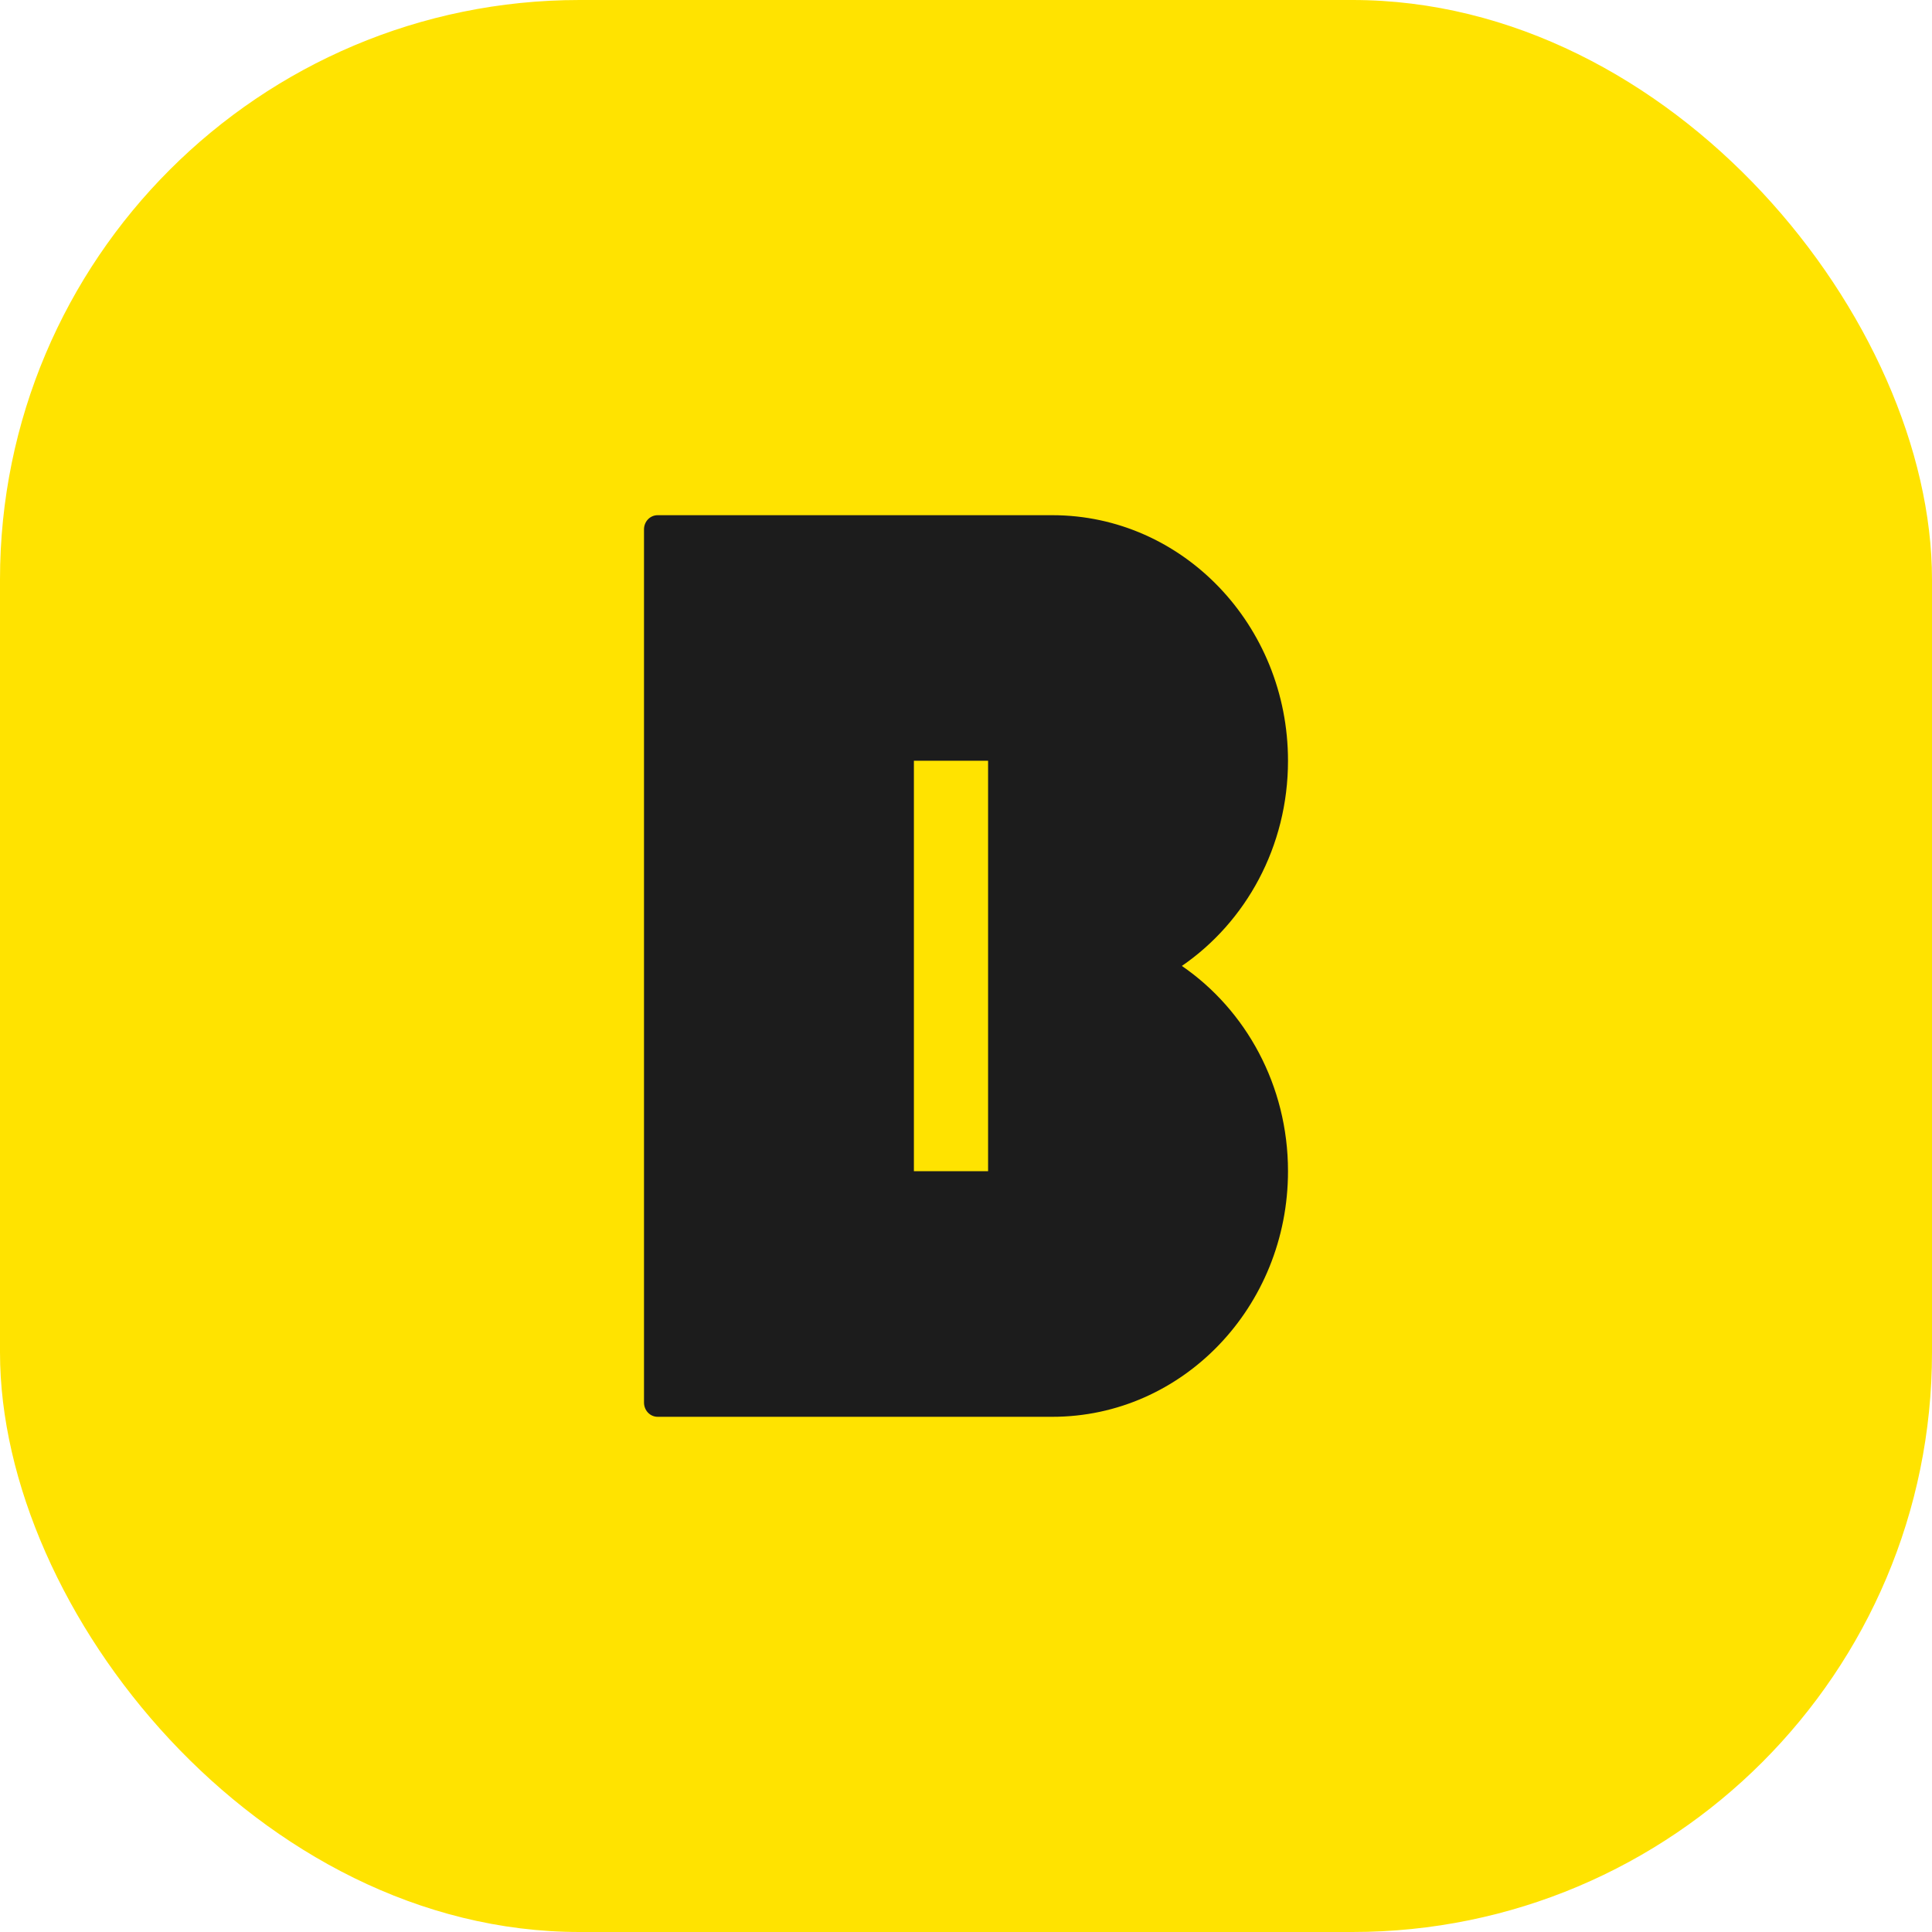 <svg width="30" height="30" viewBox="0 0 30 30" fill="none" xmlns="http://www.w3.org/2000/svg">
<rect width="30" height="30" rx="9" fill="#FFE300"/>
<path d="M15.343 18.186H14.191V11.813H15.343V18.186ZM18.352 14.999C19.345 14.317 20 13.146 20 11.813C20 9.707 18.362 8 16.342 8H10.212C10.094 8 10 8.098 10 8.221V21.778C10 21.901 10.094 22 10.212 22H16.342C18.362 22 20 20.293 20 18.186C20 16.854 19.345 15.681 18.352 14.999Z" fill="#1C1C1C"/>
</svg>
